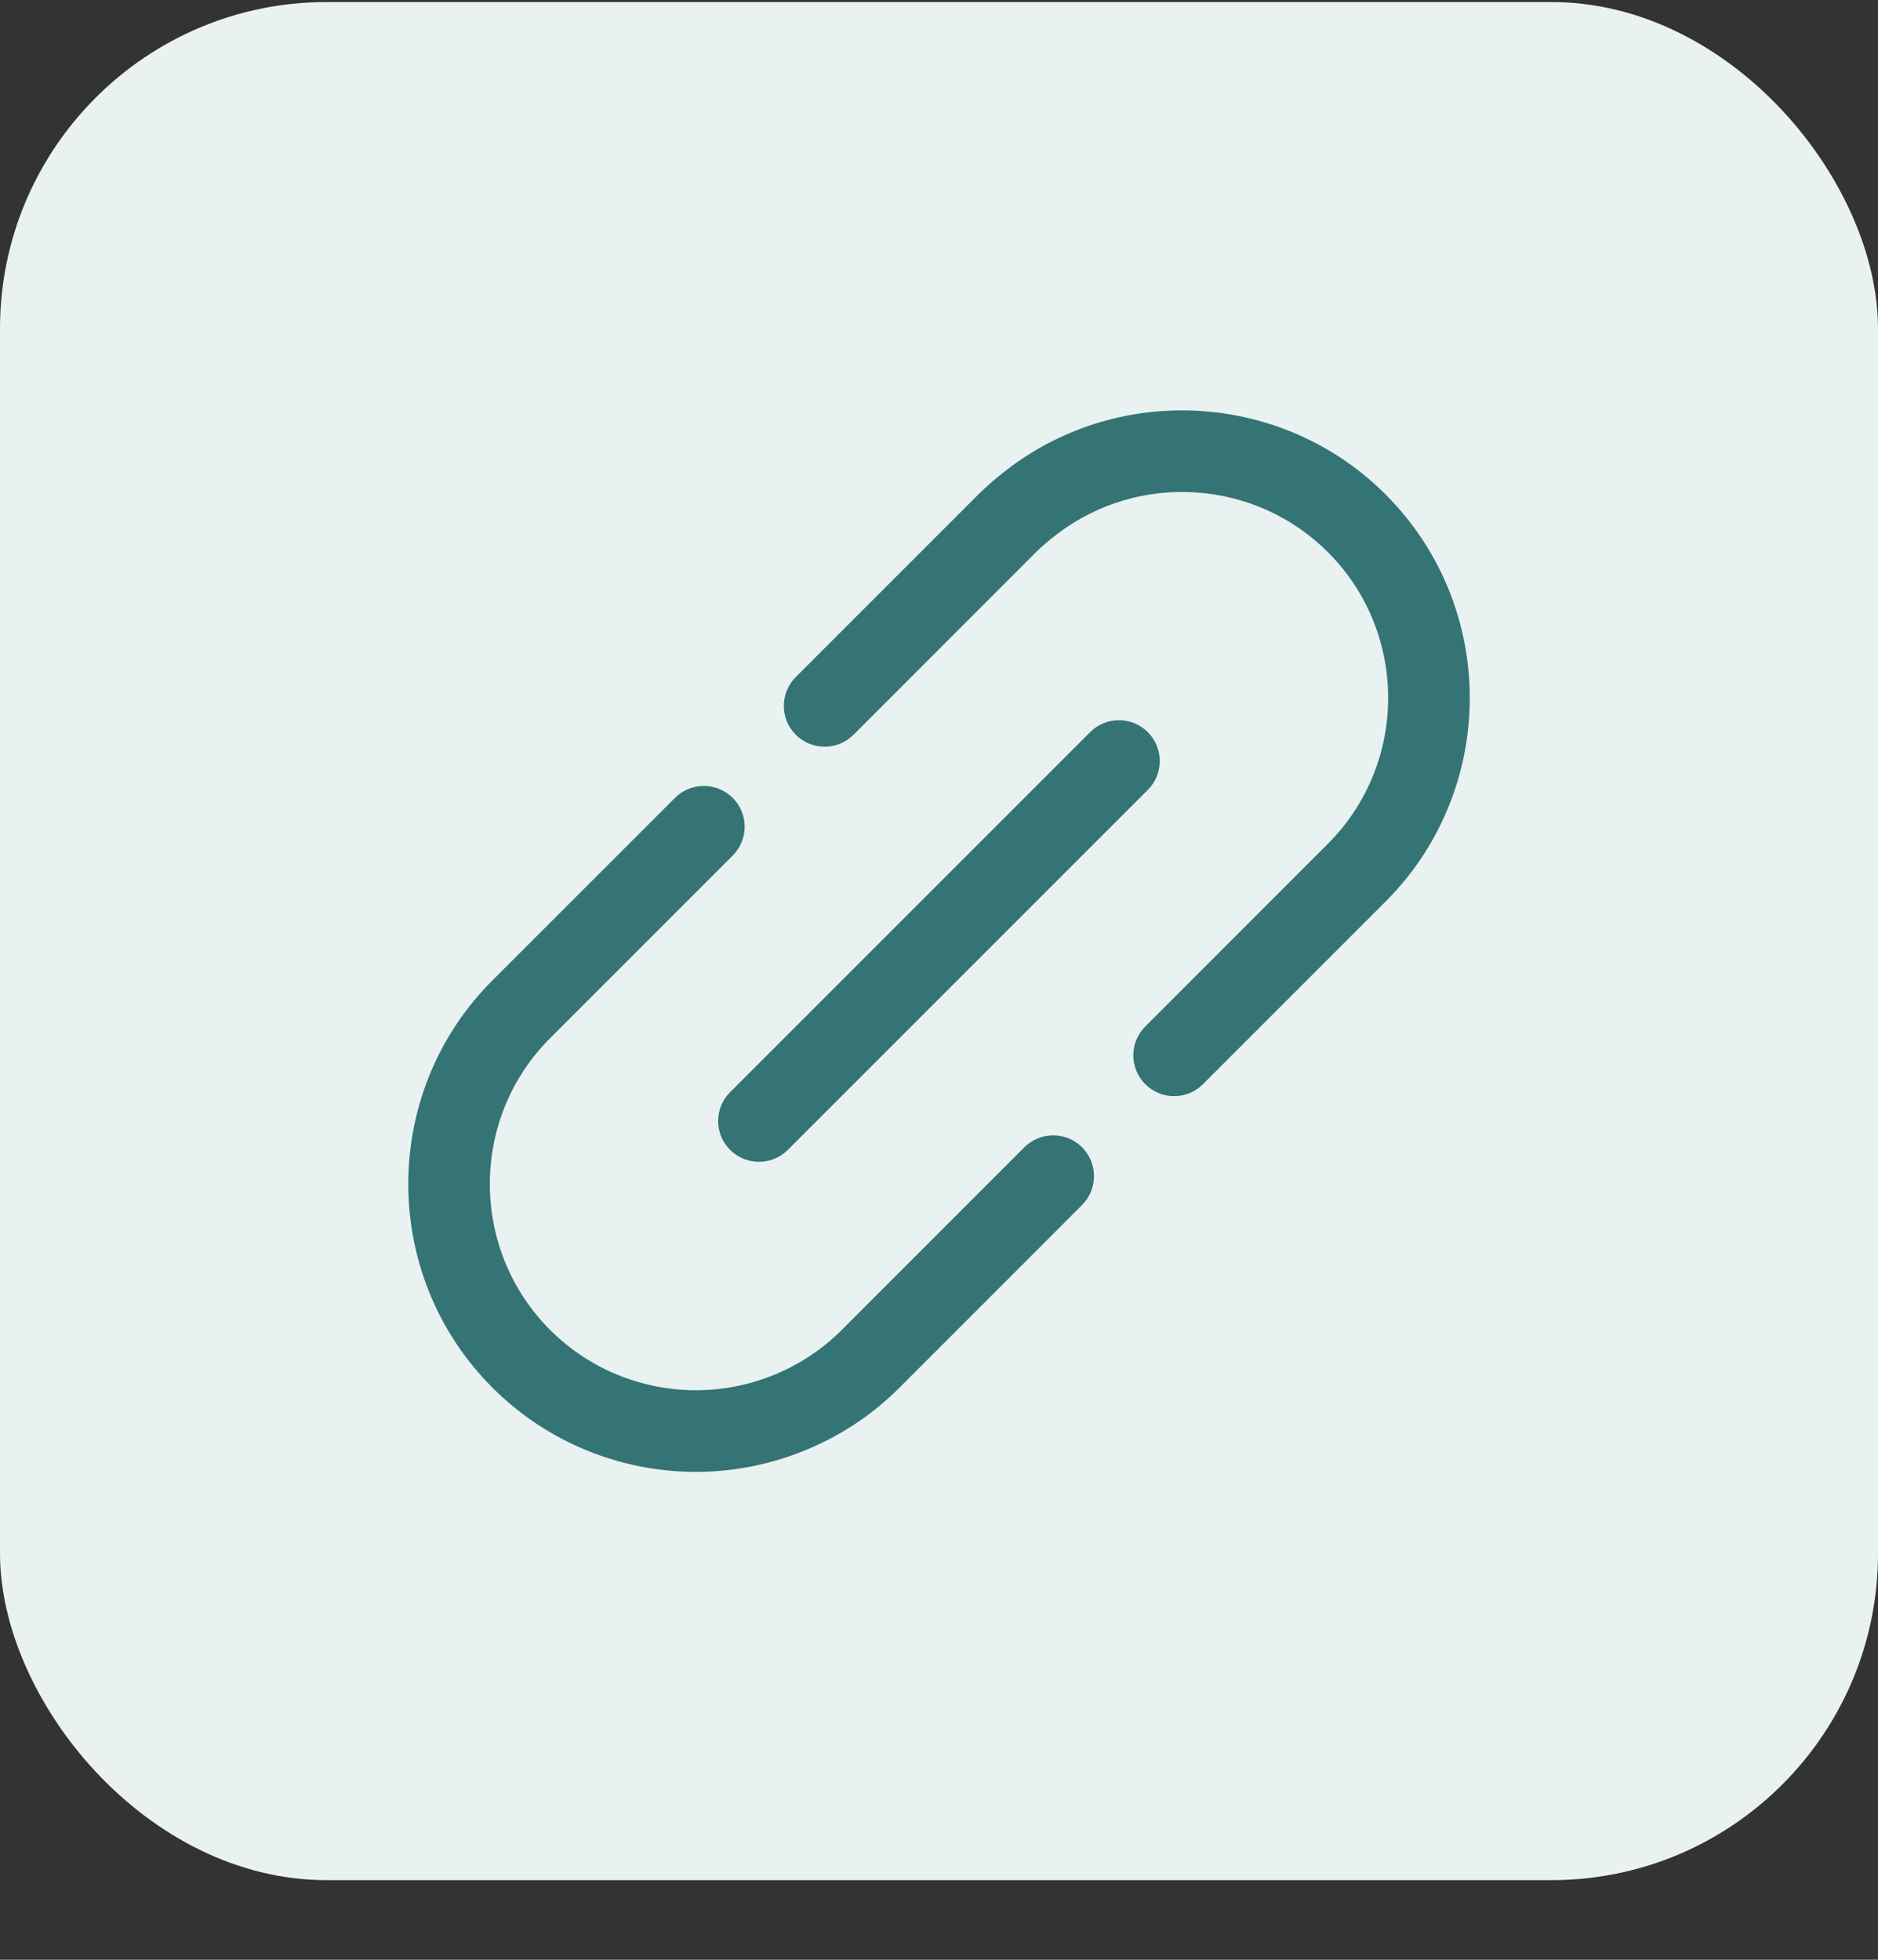 <svg width="23" height="24" viewBox="0 0 23 24" fill="none" xmlns="http://www.w3.org/2000/svg">
    <rect x="0" y="0" width="23" height="24" fill="#333333" stroke="none"/>
    <rect y="0.025" width="23" height="23" rx="4" fill="#E9F1F1"/>
    <g clip-path="url(#clip0_26_8655)">
        <path d="M16.969 6.055C16.966 6.052 16.962 6.048 16.959 6.045C15.714 4.809 13.729 4.681 12.336 5.749C12.197 5.856 12.085 5.953 11.983 6.054C11.98 6.057 11.977 6.06 11.974 6.063L9.746 8.291C9.551 8.486 9.551 8.803 9.746 8.998C9.942 9.193 10.258 9.193 10.453 8.998L12.689 6.761C12.692 6.759 12.694 6.757 12.696 6.754C12.764 6.687 12.843 6.62 12.944 6.543C13.944 5.776 15.37 5.87 16.262 6.761C16.265 6.764 16.268 6.767 16.271 6.77C17.247 7.755 17.244 9.352 16.262 10.334L14.026 12.571C13.831 12.766 13.831 13.082 14.026 13.277C14.124 13.375 14.252 13.424 14.38 13.424C14.508 13.424 14.635 13.375 14.733 13.277L16.969 11.041C18.344 9.666 18.344 7.429 16.969 6.055Z" fill="#347474"/>
        <path d="M12.545 14.05L10.31 16.286C10.306 16.29 10.302 16.295 10.297 16.299C10.05 16.542 9.76 16.729 9.435 16.855C8.502 17.216 7.443 16.993 6.737 16.287C5.753 15.301 5.753 13.698 6.737 12.714L8.973 10.478C9.067 10.384 9.12 10.257 9.12 10.125V10.124C9.12 9.848 8.896 9.625 8.62 9.625C8.478 9.625 8.349 9.684 8.258 9.78L6.03 12.007C4.657 13.381 4.657 15.618 6.03 16.993C6.703 17.666 7.604 18.025 8.523 18.025C8.95 18.025 9.381 17.947 9.795 17.787C10.256 17.609 10.667 17.343 11.016 16.994C11.021 16.989 11.026 16.984 11.031 16.979L13.252 14.757C13.447 14.562 13.447 14.246 13.252 14.05C13.057 13.855 12.741 13.855 12.545 14.05Z" fill="#347474"/>
        <path d="M8.942 14.082C9.039 14.179 9.167 14.228 9.295 14.228C9.423 14.228 9.551 14.179 9.648 14.082L14.057 9.673C14.253 9.478 14.253 9.161 14.057 8.966C13.862 8.771 13.546 8.771 13.351 8.966L8.942 13.375C8.746 13.57 8.746 13.887 8.942 14.082Z" fill="#347474"/>
    </g>
    <defs>
        <clipPath id="clip0_26_8655">
            <rect width="13" height="13" fill="white" transform="translate(5 5.025)"/>
        </clipPath>
    </defs>
</svg>
